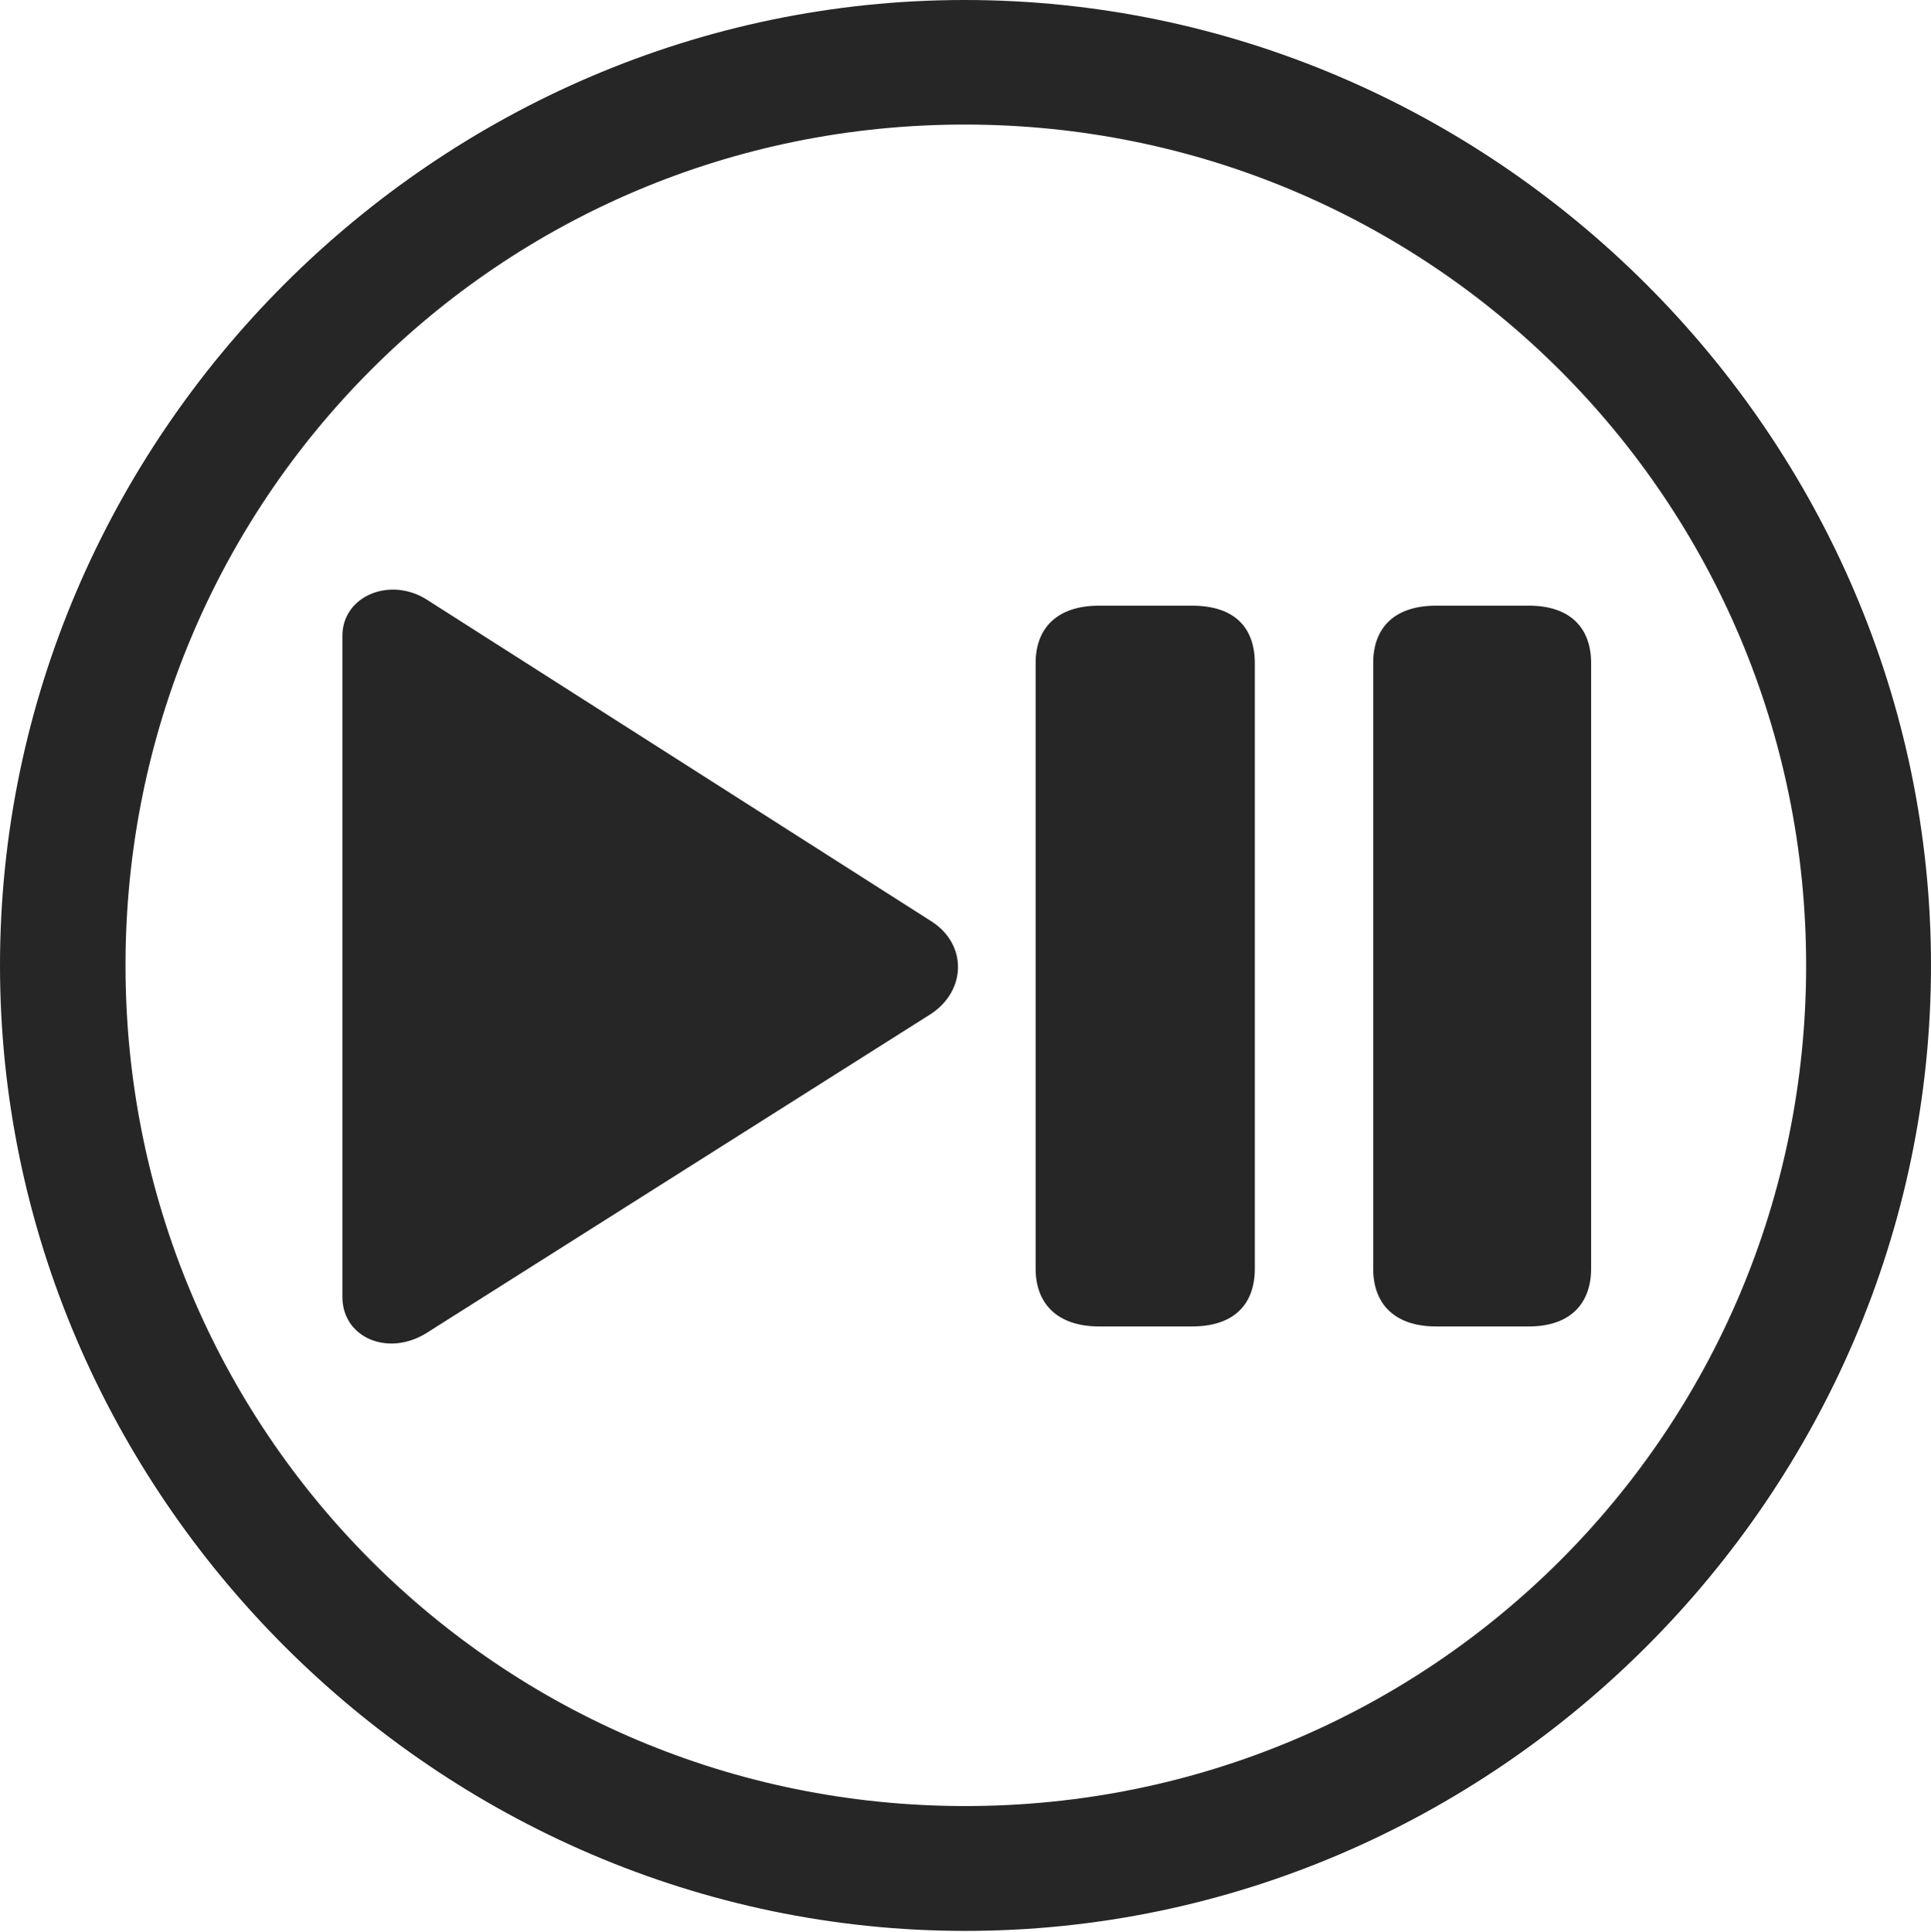 <?xml version="1.0" encoding="UTF-8"?>
<!--Generator: Apple Native CoreSVG 232.5-->
<!DOCTYPE svg
PUBLIC "-//W3C//DTD SVG 1.1//EN"
       "http://www.w3.org/Graphics/SVG/1.1/DTD/svg11.dtd">
<svg version="1.1" xmlns="http://www.w3.org/2000/svg" xmlns:xlink="http://www.w3.org/1999/xlink" width="97.96" height="97.993">
 <g>
  <rect height="97.993" opacity="0" width="97.96" x="0" y="0"/>
  <path d="M48.972 97.944C75.825 97.944 97.96 75.776 97.96 48.972C97.96 22.135 75.791 0 48.938 0C22.135 0 0 22.135 0 48.972C0 75.776 22.169 97.944 48.972 97.944ZM48.972 91.611C25.35 91.611 6.367 72.594 6.367 48.972C6.367 25.35 25.316 6.318 48.938 6.318C72.561 6.318 91.626 25.35 91.626 48.972C91.626 72.594 72.594 91.611 48.972 91.611Z" fill="#000000" fill-opacity="0.85"/>
  <path d="M21.633 67.619L47.239 51.424C49.053 50.211 49.053 47.873 47.239 46.727L21.633 30.404C19.782 29.241 17.369 30.224 17.369 32.258L17.369 65.784C17.369 67.852 19.681 68.835 21.633 67.619ZM55.759 67.283L60.47 67.283C62.677 67.283 63.657 66.089 63.657 64.358L63.657 33.632C63.657 31.882 62.677 30.722 60.47 30.722L55.759 30.722C53.6 30.722 52.538 31.882 52.538 33.632L52.538 64.358C52.538 66.089 53.6 67.283 55.759 67.283ZM72.853 67.283L77.564 67.283C79.689 67.283 80.718 66.089 80.718 64.358L80.718 33.632C80.718 31.882 79.689 30.722 77.564 30.722L72.853 30.722C70.695 30.722 69.663 31.882 69.663 33.632L69.663 64.358C69.663 66.089 70.695 67.283 72.853 67.283Z" fill="#000000" fill-opacity="0.85"/>
 </g>
</svg>
